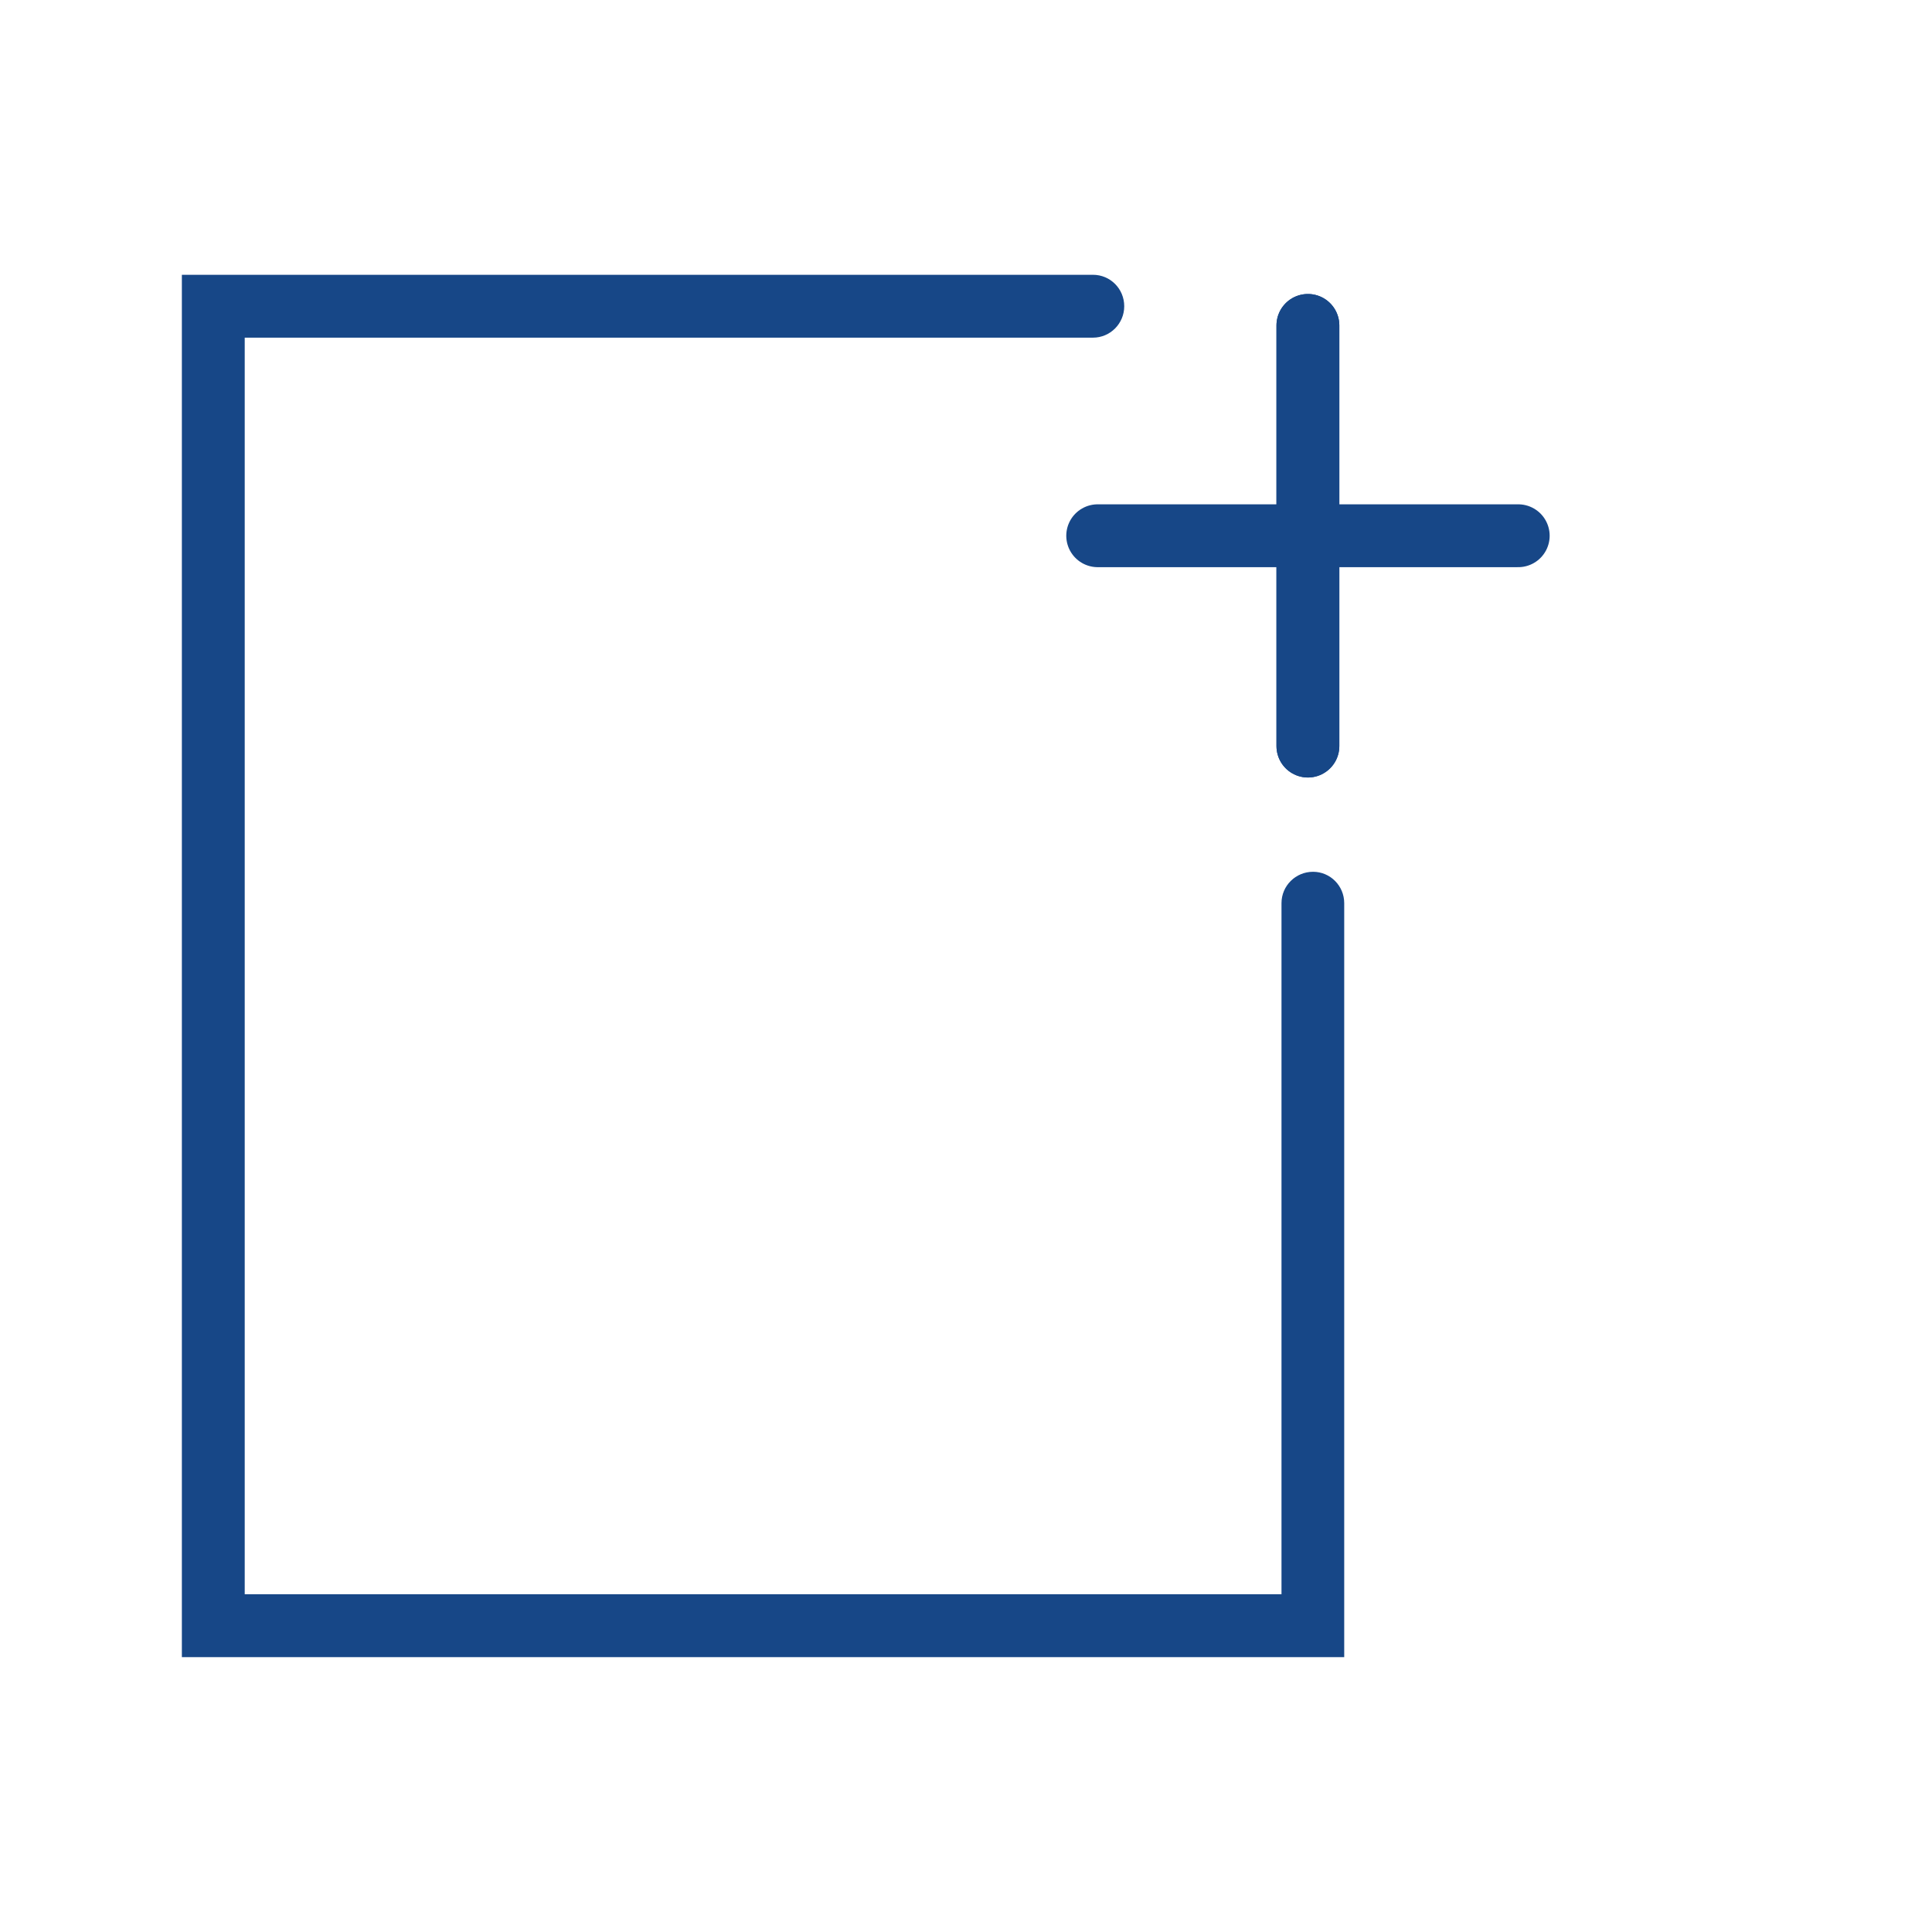 <?xml version="1.0" encoding="utf-8"?>
<!-- Generator: Adobe Illustrator 16.0.4, SVG Export Plug-In . SVG Version: 6.00 Build 0)  -->
<!DOCTYPE svg PUBLIC "-//W3C//DTD SVG 1.1//EN" "http://www.w3.org/Graphics/SVG/1.1/DTD/svg11.dtd">
<svg version="1.1" id="Layer_1" xmlns="http://www.w3.org/2000/svg" xmlns:xlink="http://www.w3.org/1999/xlink" x="0px" y="0px"
	 width="30px" height="30px" viewBox="0 0 30 30" enable-background="new 0 0 30 30" xml:space="preserve">
<g>
	<g>
		<g id="Expanded_36_">
			<g>
				<g>
					<path fill="#174787" d="M20.873,25.732H2.824V4.267h14.148c0.269,0,0.485,0.218,0.485,0.488s-0.218,0.488-0.485,0.488H3.8
						v19.512h16.099V14.024c0-0.27,0.22-0.487,0.49-0.487c0.266,0,0.484,0.217,0.484,0.487V25.732z"/>
				</g>
				<g>
					<path fill="#174787" d="M13.557,10.61"/>
				</g>
			</g>
		</g>
	</g>
	<g>
		<g>
			
				<line fill="none" stroke="#174787" stroke-width="0.976" stroke-linecap="round" stroke-miterlimit="10" x1="20.309" y1="5.053" x2="20.309" y2="11.585"/>
			
				<line fill="none" stroke="#174787" stroke-width="0.976" stroke-linecap="round" stroke-miterlimit="10" x1="23.575" y1="8.319" x2="17.045" y2="8.319"/>
		</g>
		
			<line fill="none" stroke="#174787" stroke-width="0.976" stroke-linecap="round" stroke-miterlimit="10" x1="20.309" y1="5.053" x2="20.309" y2="11.585"/>
	</g>
</g>
</svg>
